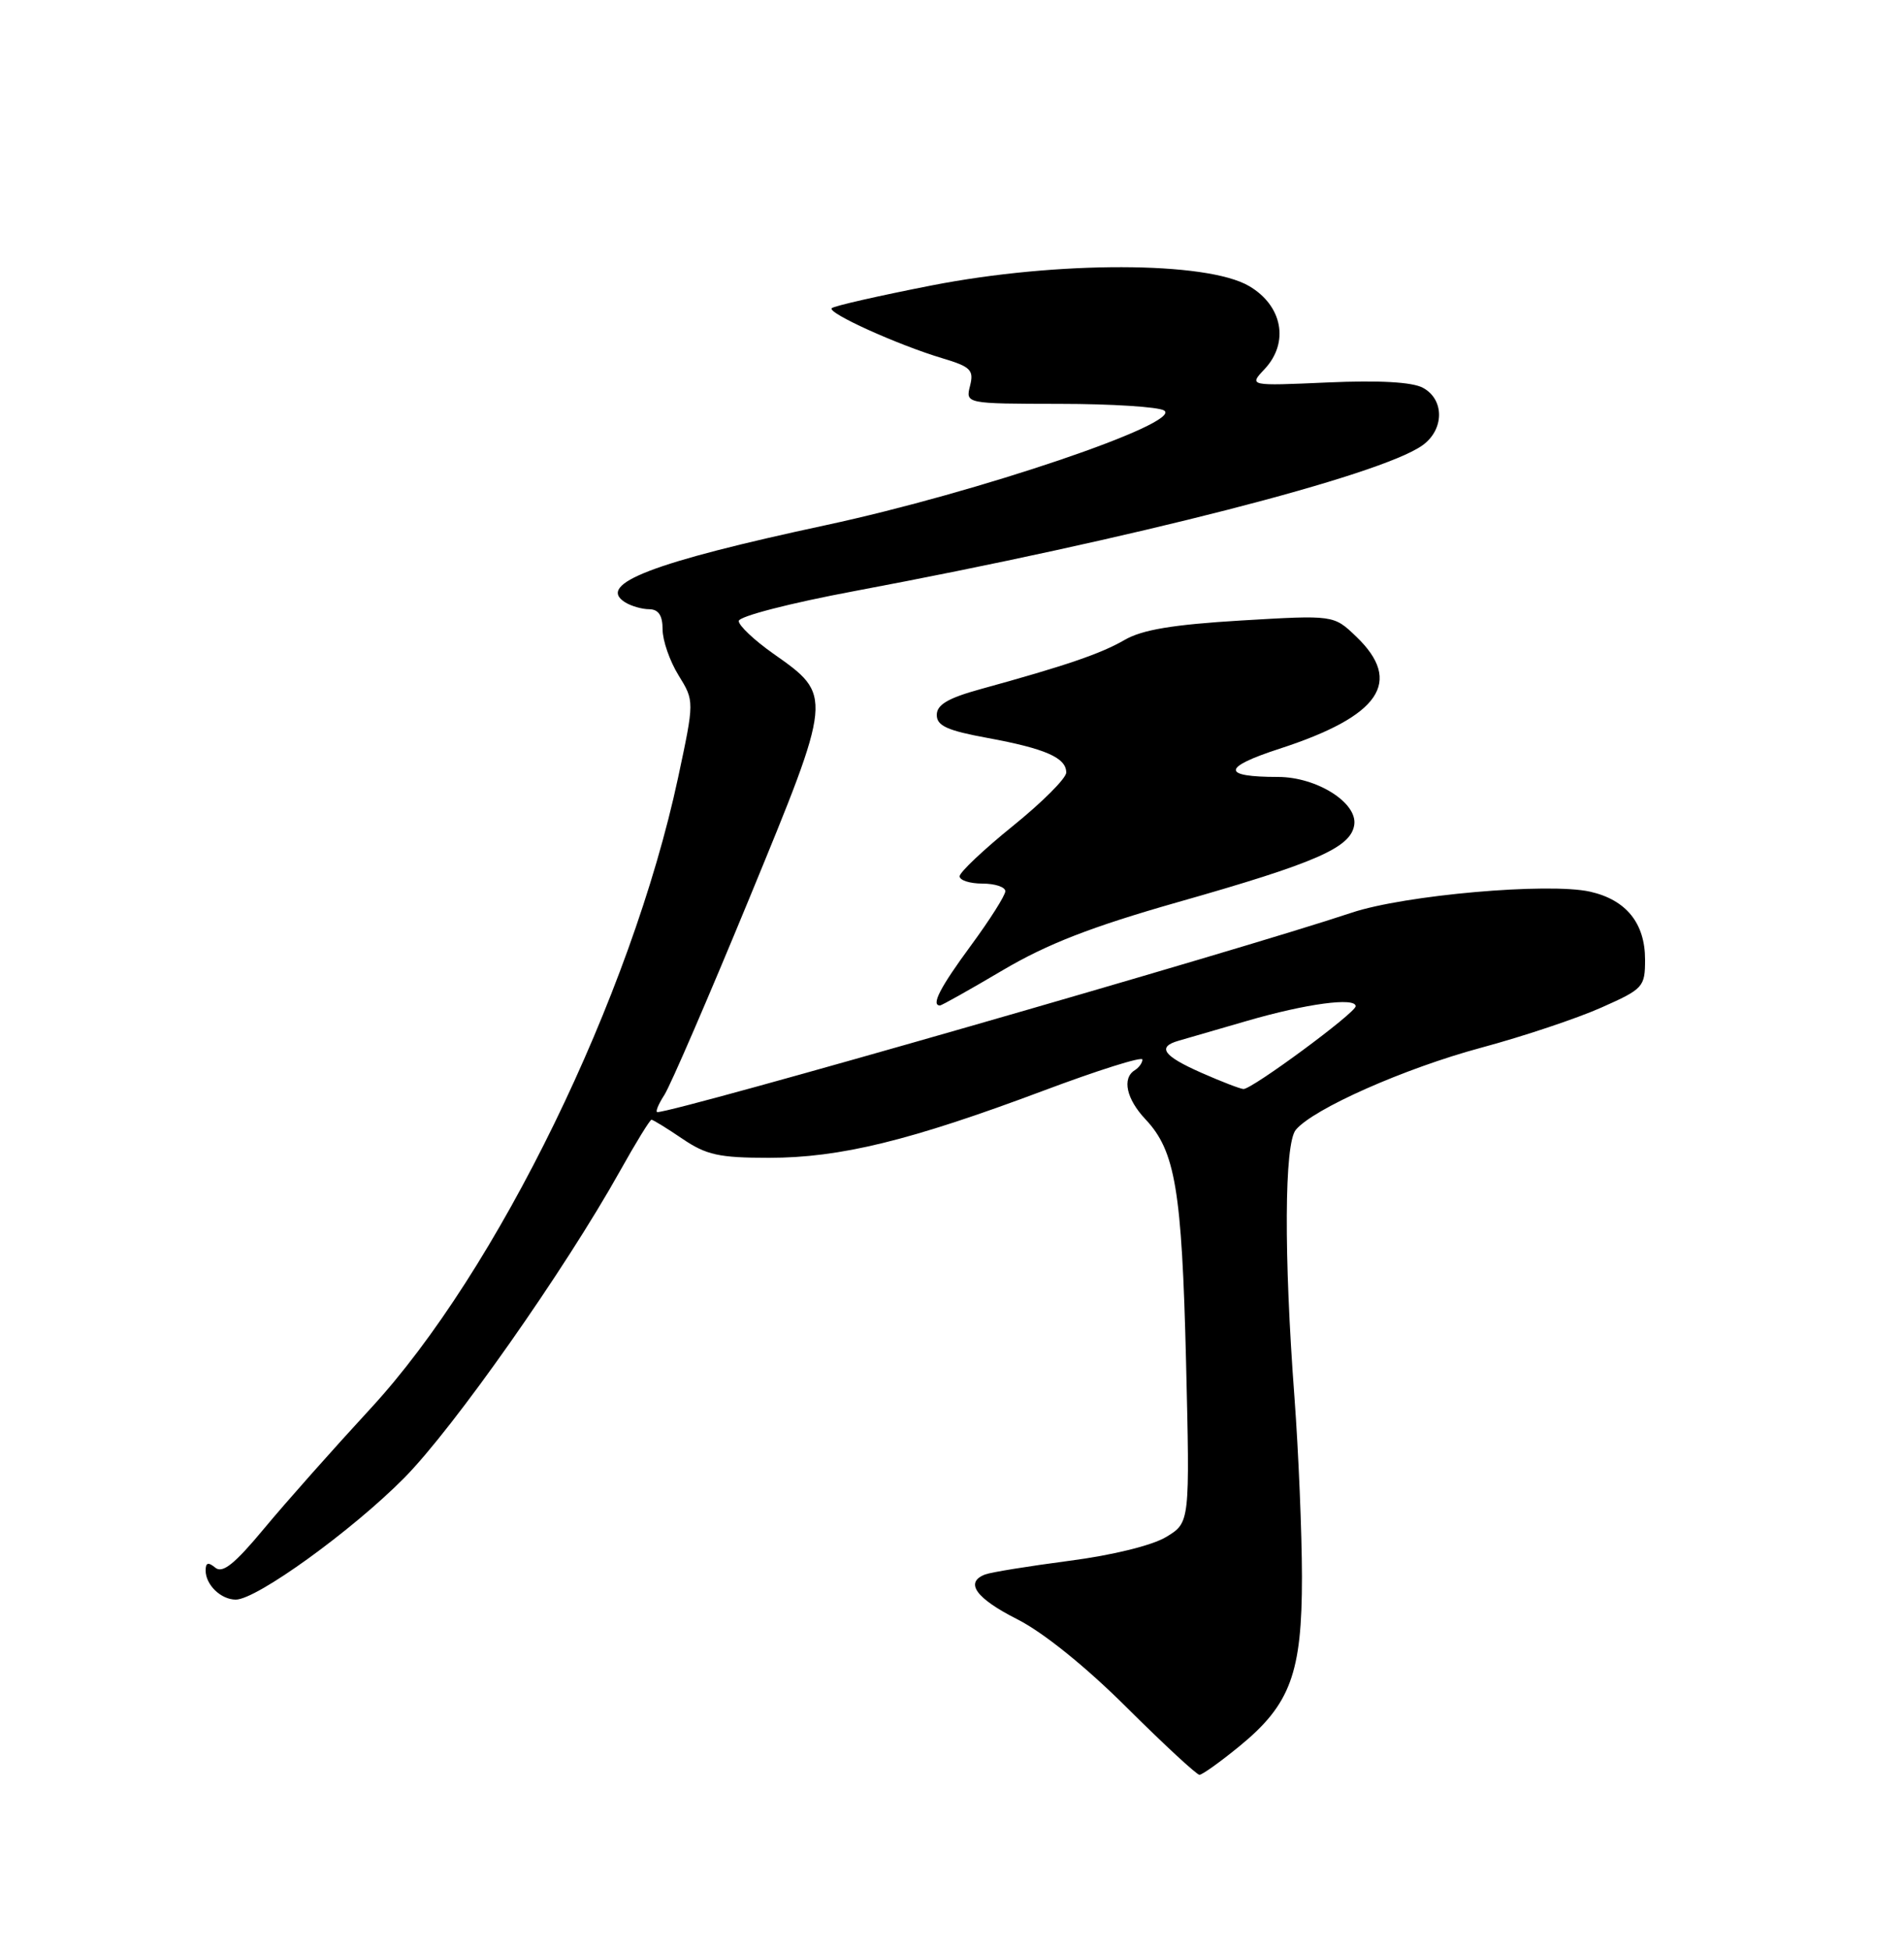 <?xml version="1.0" encoding="UTF-8" standalone="no"?>
<!DOCTYPE svg PUBLIC "-//W3C//DTD SVG 1.1//EN" "http://www.w3.org/Graphics/SVG/1.1/DTD/svg11.dtd" >
<svg xmlns="http://www.w3.org/2000/svg" xmlns:xlink="http://www.w3.org/1999/xlink" version="1.1" viewBox="0 0 250 256">
 <g >
 <path fill="currentColor"
d=" M 162.74 229.25 C 169.45 223.76 170.96 219.66 170.95 207.00 C 170.94 201.22 170.50 190.65 169.97 183.50 C 168.56 164.77 168.63 150.15 170.14 148.33 C 172.43 145.57 184.40 140.26 194.50 137.54 C 200.00 136.06 207.09 133.69 210.25 132.28 C 215.77 129.83 216.00 129.58 216.00 125.97 C 216.00 121.20 213.52 118.13 208.78 117.06 C 203.33 115.84 184.42 117.50 177.48 119.82 C 162.57 124.80 88.76 146.00 86.32 146.00 C 86.02 146.00 86.43 144.99 87.23 143.75 C 88.03 142.51 93.05 130.89 98.39 117.93 C 109.40 91.18 109.38 91.34 101.52 85.80 C 99.04 84.05 97.00 82.13 97.00 81.53 C 97.00 80.92 103.70 79.19 112.24 77.59 C 148.80 70.73 181.17 62.43 186.75 58.48 C 189.65 56.43 189.69 52.44 186.83 50.91 C 185.42 50.15 181.10 49.91 174.31 50.21 C 163.96 50.67 163.96 50.67 166.05 48.45 C 169.31 44.97 168.40 40.12 164.00 37.55 C 158.42 34.28 138.84 34.25 122.34 37.47 C 115.40 38.83 109.49 40.17 109.21 40.46 C 108.59 41.08 117.92 45.30 123.79 47.05 C 127.46 48.15 127.89 48.59 127.37 50.65 C 126.78 53.00 126.78 53.00 139.14 53.02 C 145.94 53.02 152.11 53.42 152.85 53.89 C 155.40 55.50 128.38 64.66 108.45 68.94 C 85.67 73.83 78.28 76.67 82.06 79.06 C 82.85 79.56 84.29 79.98 85.25 79.98 C 86.47 80.00 87.00 80.80 87.00 82.63 C 87.00 84.08 87.94 86.79 89.09 88.65 C 91.18 92.03 91.18 92.03 89.03 102.11 C 82.88 130.81 65.28 166.92 48.65 184.92 C 43.79 190.19 37.49 197.28 34.67 200.68 C 30.80 205.34 29.22 206.60 28.27 205.81 C 27.34 205.04 27.00 205.14 27.00 206.18 C 27.00 208.06 29.01 210.00 30.96 210.00 C 33.69 210.00 46.27 200.91 53.09 194.01 C 59.60 187.42 74.12 166.77 81.42 153.71 C 83.48 150.02 85.34 147.00 85.54 147.00 C 85.74 147.00 87.57 148.12 89.60 149.50 C 92.74 151.63 94.41 152.00 100.98 152.00 C 110.30 152.00 119.49 149.75 136.92 143.22 C 144.11 140.52 150.00 138.66 150.00 139.10 C 150.00 139.53 149.55 140.16 149.00 140.50 C 147.30 141.55 147.89 144.28 150.41 146.95 C 154.32 151.10 155.18 156.22 155.73 178.69 C 156.24 199.88 156.24 199.88 153.15 201.76 C 151.32 202.88 146.09 204.17 140.37 204.91 C 135.05 205.61 130.09 206.41 129.35 206.70 C 126.63 207.74 128.13 209.83 133.57 212.58 C 136.99 214.31 142.56 218.80 147.98 224.20 C 152.85 229.04 157.13 233.00 157.49 233.00 C 157.86 233.00 160.22 231.31 162.74 229.25 Z  M 131.65 127.38 C 137.49 123.93 143.28 121.68 154.57 118.46 C 172.87 113.26 177.39 111.28 177.82 108.27 C 178.23 105.37 172.88 102.01 167.83 102.00 C 160.37 102.00 160.42 100.76 167.99 98.30 C 181.21 94.01 184.28 89.51 178.06 83.56 C 175.12 80.74 175.12 80.74 162.96 81.46 C 154.00 82.00 149.97 82.67 147.65 84.02 C 144.54 85.82 139.98 87.38 128.75 90.47 C 124.47 91.65 123.00 92.52 123.00 93.86 C 123.00 95.28 124.37 95.91 129.67 96.88 C 137.27 98.28 140.00 99.48 140.00 101.42 C 140.00 102.17 136.85 105.32 133.00 108.43 C 129.15 111.54 126.00 114.52 126.00 115.04 C 126.00 115.57 127.35 116.00 129.00 116.00 C 130.65 116.00 132.00 116.45 132.00 117.00 C 132.00 117.55 129.97 120.75 127.50 124.11 C 123.45 129.61 122.21 132.00 123.42 132.00 C 123.65 132.00 127.35 129.92 131.65 127.38 Z  M 157.75 140.84 C 152.72 138.62 151.89 137.45 154.75 136.63 C 155.71 136.36 159.76 135.18 163.75 134.02 C 171.49 131.77 178.00 130.89 178.00 132.10 C 178.00 132.97 164.38 143.01 163.27 142.97 C 162.84 142.95 160.36 141.99 157.75 140.84 Z "/>
</g>
</svg>